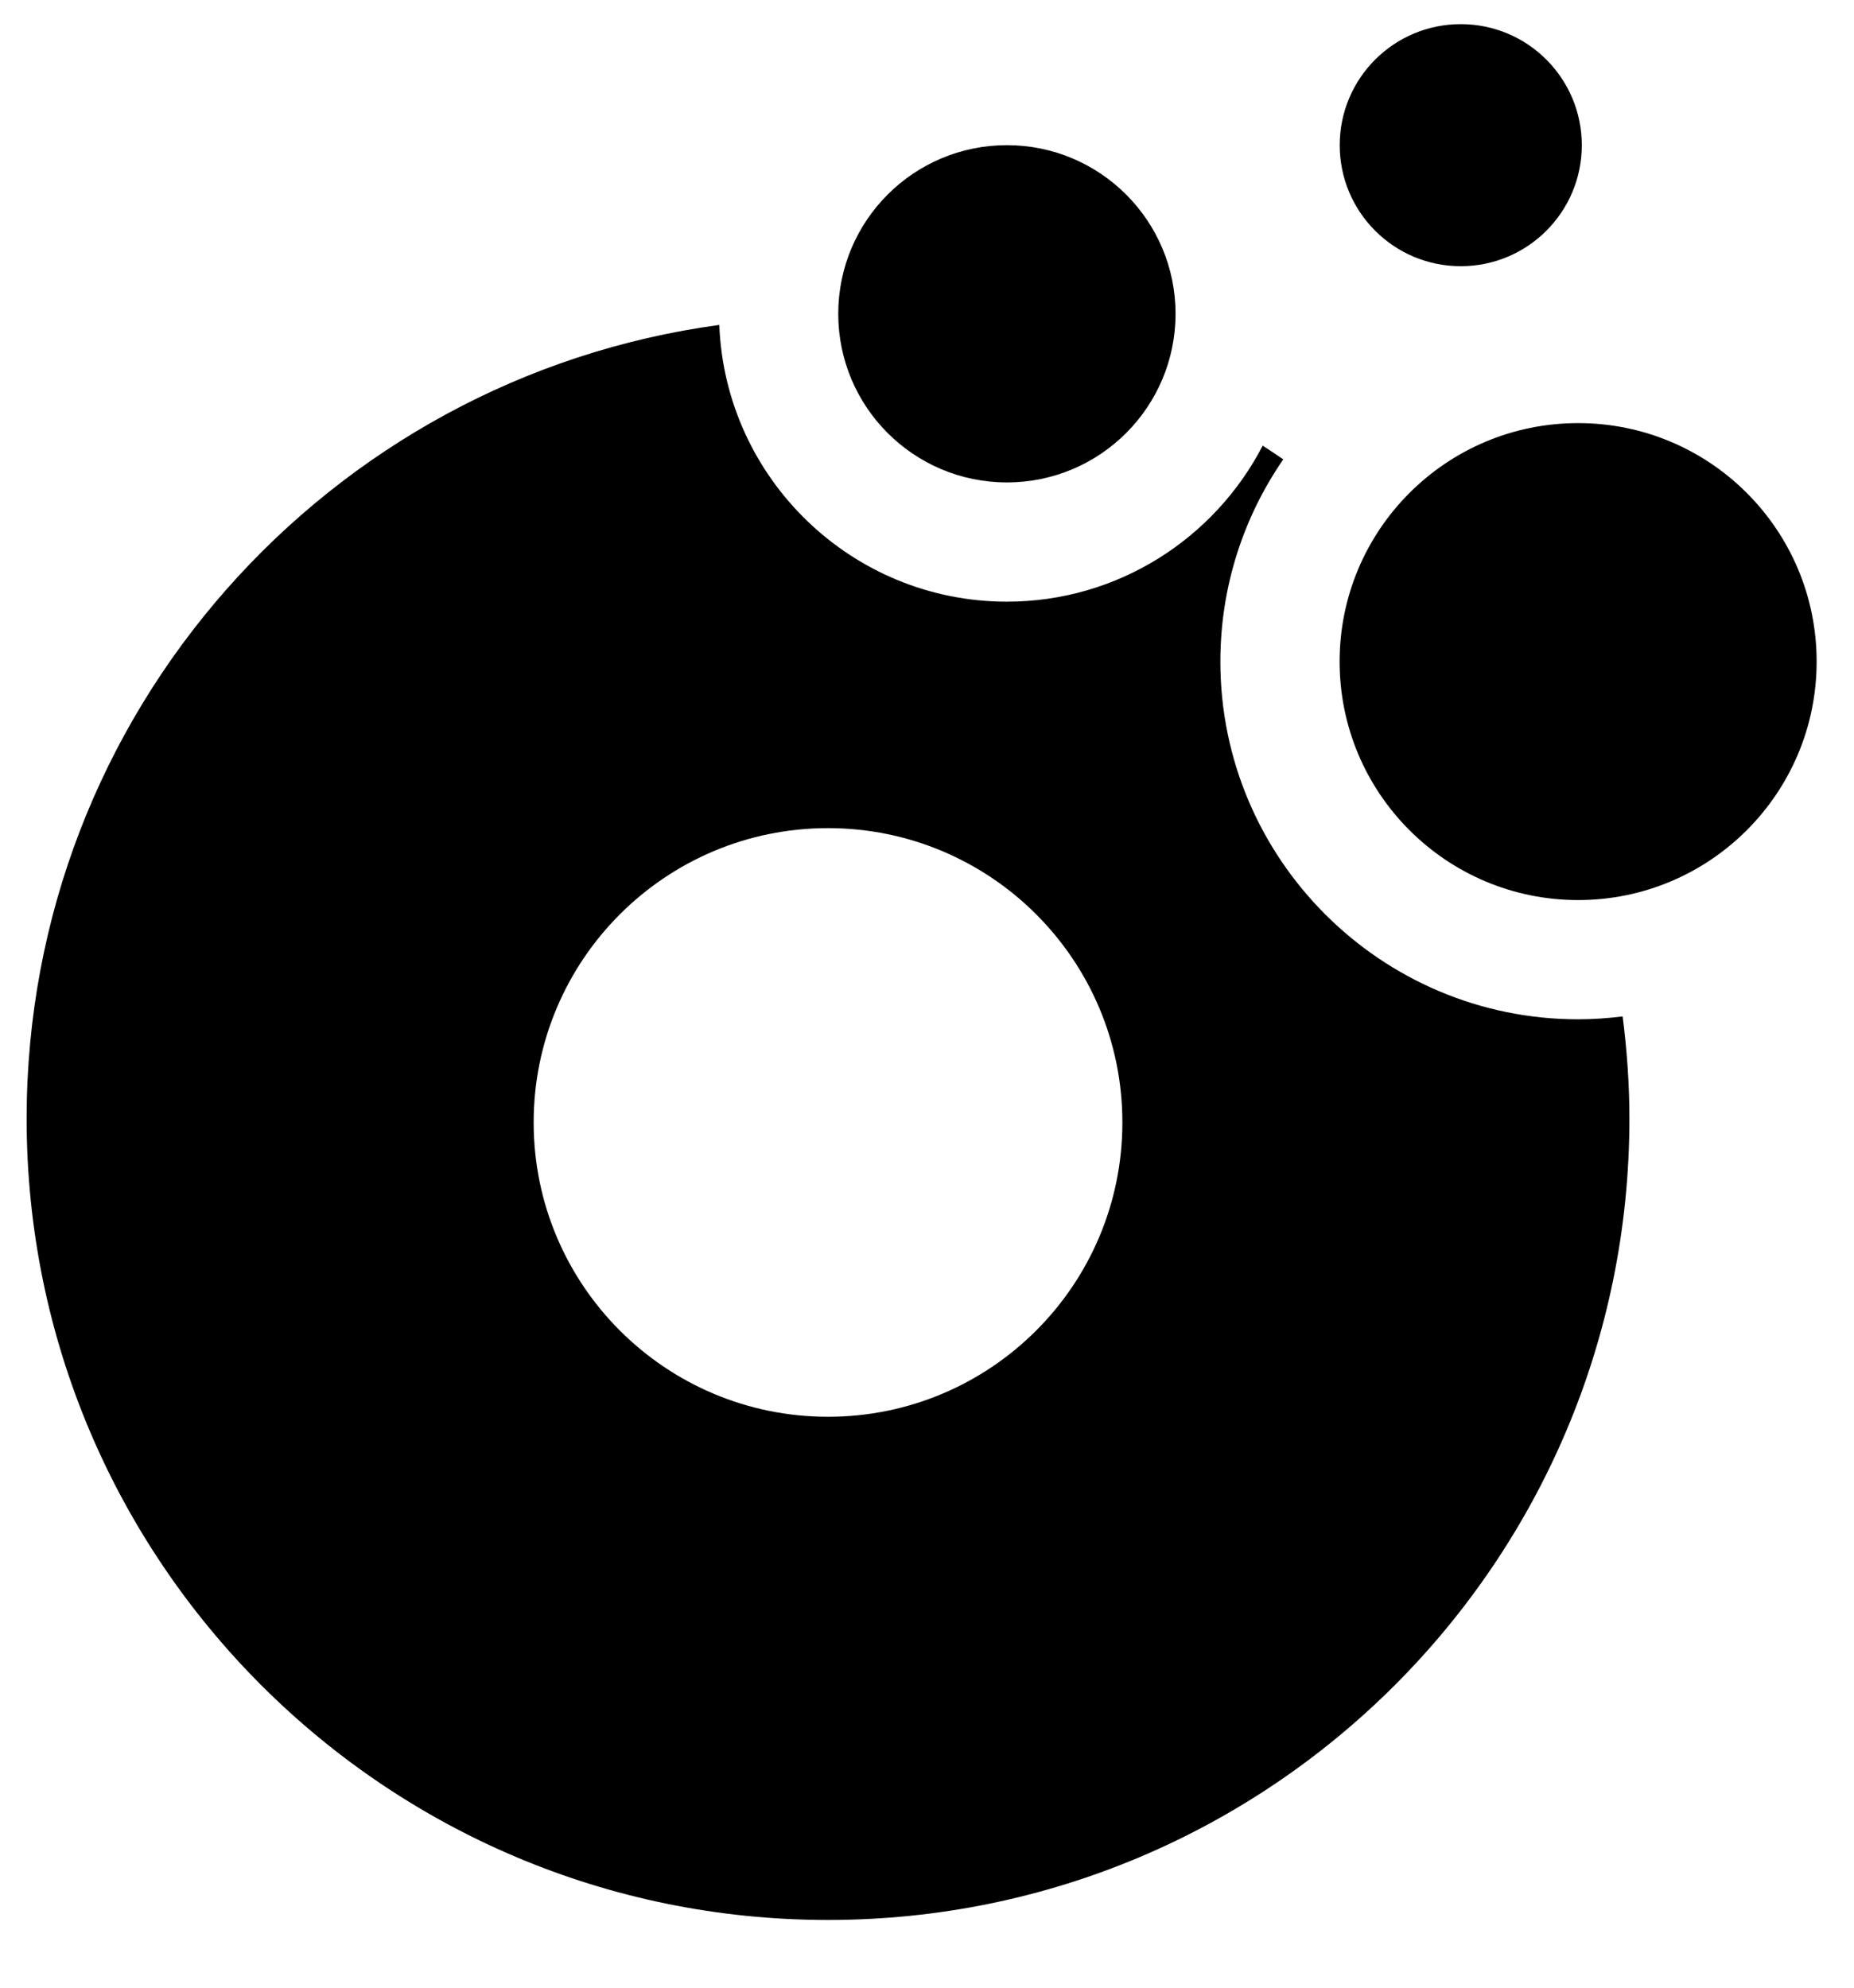 <?xml version="1.0" encoding="utf-8"?>
<!-- Generator: Adobe Illustrator 27.3.1, SVG Export Plug-In . SVG Version: 6.00 Build 0)  -->
<svg version="1.1" id="Layer_1" x="0px" y="0px"
	 viewBox="0 0 186.56 200.08" style="enable-background:new 0 0 186.56 200.08;" xml:space="preserve">
<style type="text/css">
	.st0{fill:#D6DF2B;}
</style>
<g>
	<g>
		<circle class="st0" cx="101.32" cy="31.58" r="16.97"/>
	</g>
	<g>
		<circle class="st0" cx="146.99" cy="14.61" r="12.18"/>
	</g>
	<g>
		<circle class="st0" cx="158.8" cy="66.58" r="24"/>
	</g>
	<path class="st0" d="M163.28,102.29c-1.47,0.18-2.96,0.29-4.48,0.29c-19.85,0-36-16.15-36-36c0-7.55,2.34-14.56,6.33-20.35
		c-0.68-0.47-1.37-0.93-2.07-1.38c-4.82,9.31-14.55,15.7-25.74,15.7c-15.6,0-28.35-12.39-28.94-27.85
		c-39.36,5.34-69.7,39.06-69.7,79.88c0,44.54,36.1,80.64,80.64,80.64s80.64-36.1,80.64-80.64
		C163.96,109.09,163.71,105.66,163.28,102.29z M83.32,142.58c-16.36,0-29.62-13.26-29.62-29.62s13.26-29.62,29.62-29.62
		c16.36,0,29.62,13.26,29.62,29.62S99.68,142.58,83.32,142.58z"/>
</g>
</svg>
